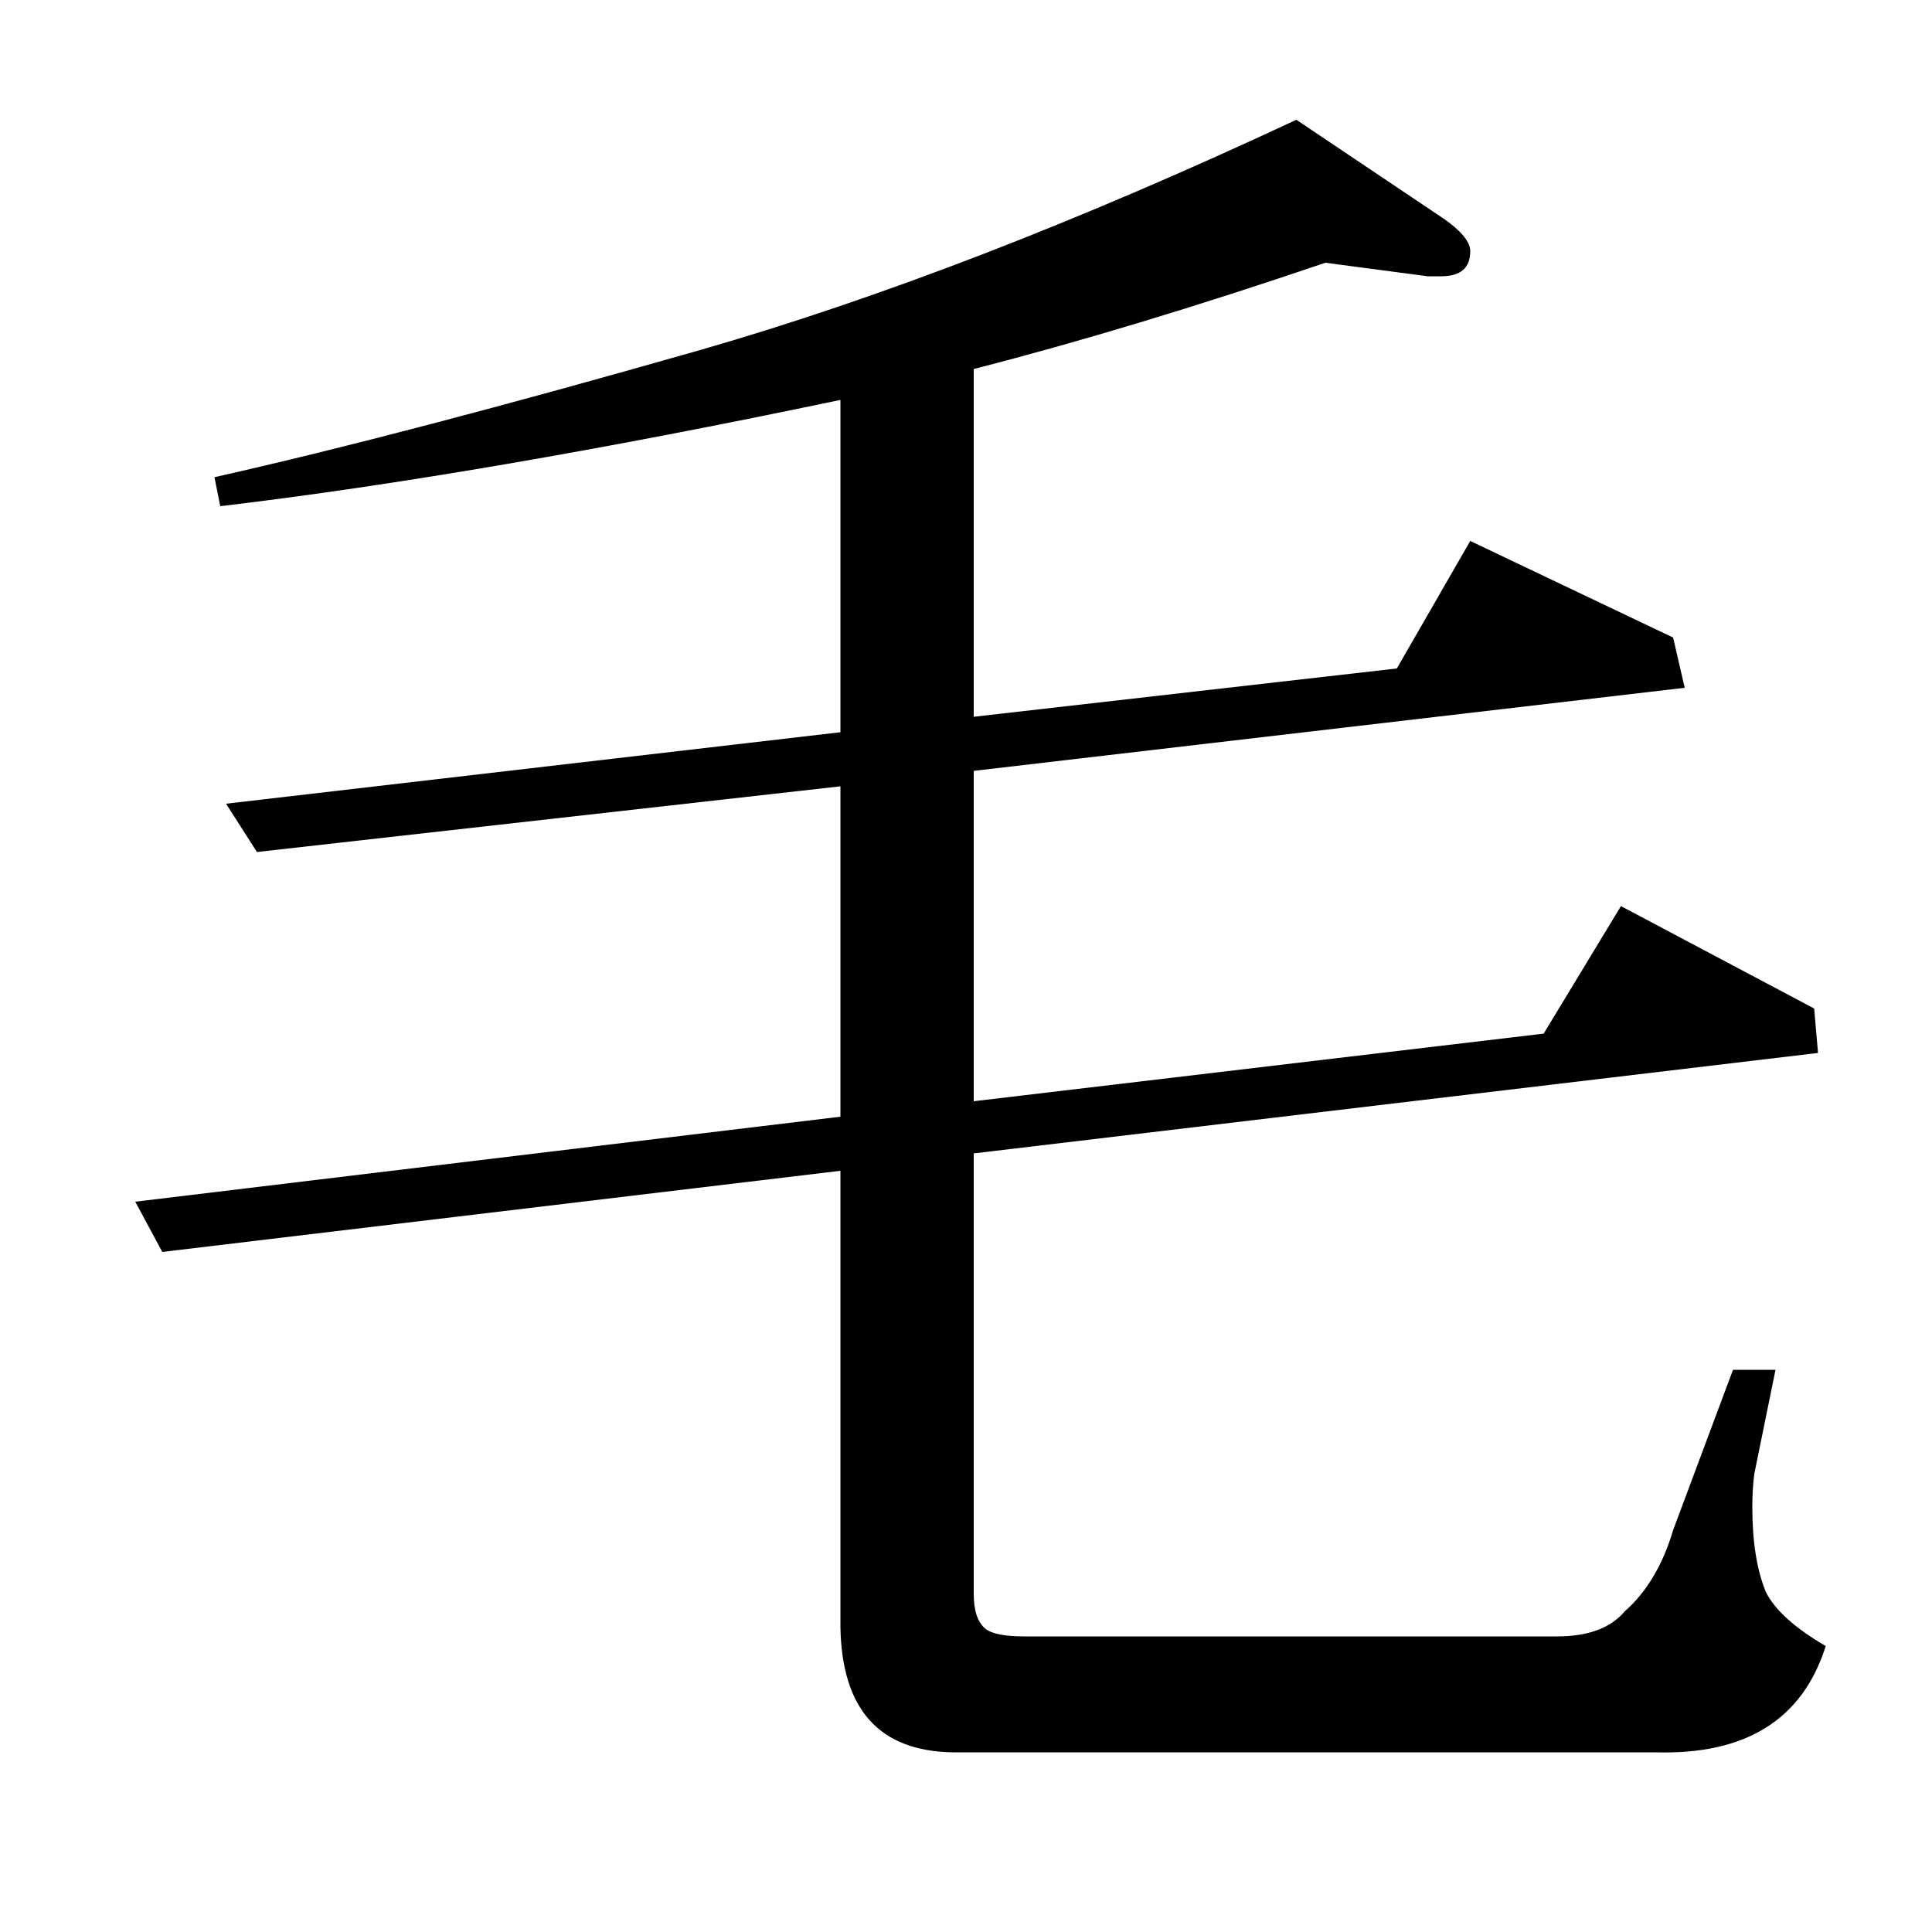 <?xml version="1.0" standalone="no"?>
<!DOCTYPE svg PUBLIC "-//W3C//DTD SVG 1.1//EN" "http://www.w3.org/Graphics/SVG/1.1/DTD/svg11.dtd" >
<svg xmlns="http://www.w3.org/2000/svg" xmlns:xlink="http://www.w3.org/1999/xlink" version="1.1" viewBox="0 -120 1000 1000">
  <g transform="matrix(1 0 0 -1 0 880)">
   <path fill="currentColor"
d="M70 378l365 44v171l-302 -34l-16 25l318 37v172q-186 -39 -321 -55l-3 15q98 22 252 66q139 40 308 119l73 -49q17 -11 17 -19q0 -13 -15 -13h-7l-53 7q-100 -34 -182 -55v-180l219 25l38 66l105 -50l6 -26l-368 -43v-171l295 35l40 66l100 -53l2 -23l-437 -52v-228
q0 -13 6 -18q5 -4 20 -4h276q24 0 35 13q17 15 25 42l31 83h22l-11 -54q-1 -8 -1 -17q0 -27 7 -44q7 -14 31 -28q-18 -57 -88 -55h-364q-57 1 -58 65v236l-351 -42z" />
  </g>

</svg>

